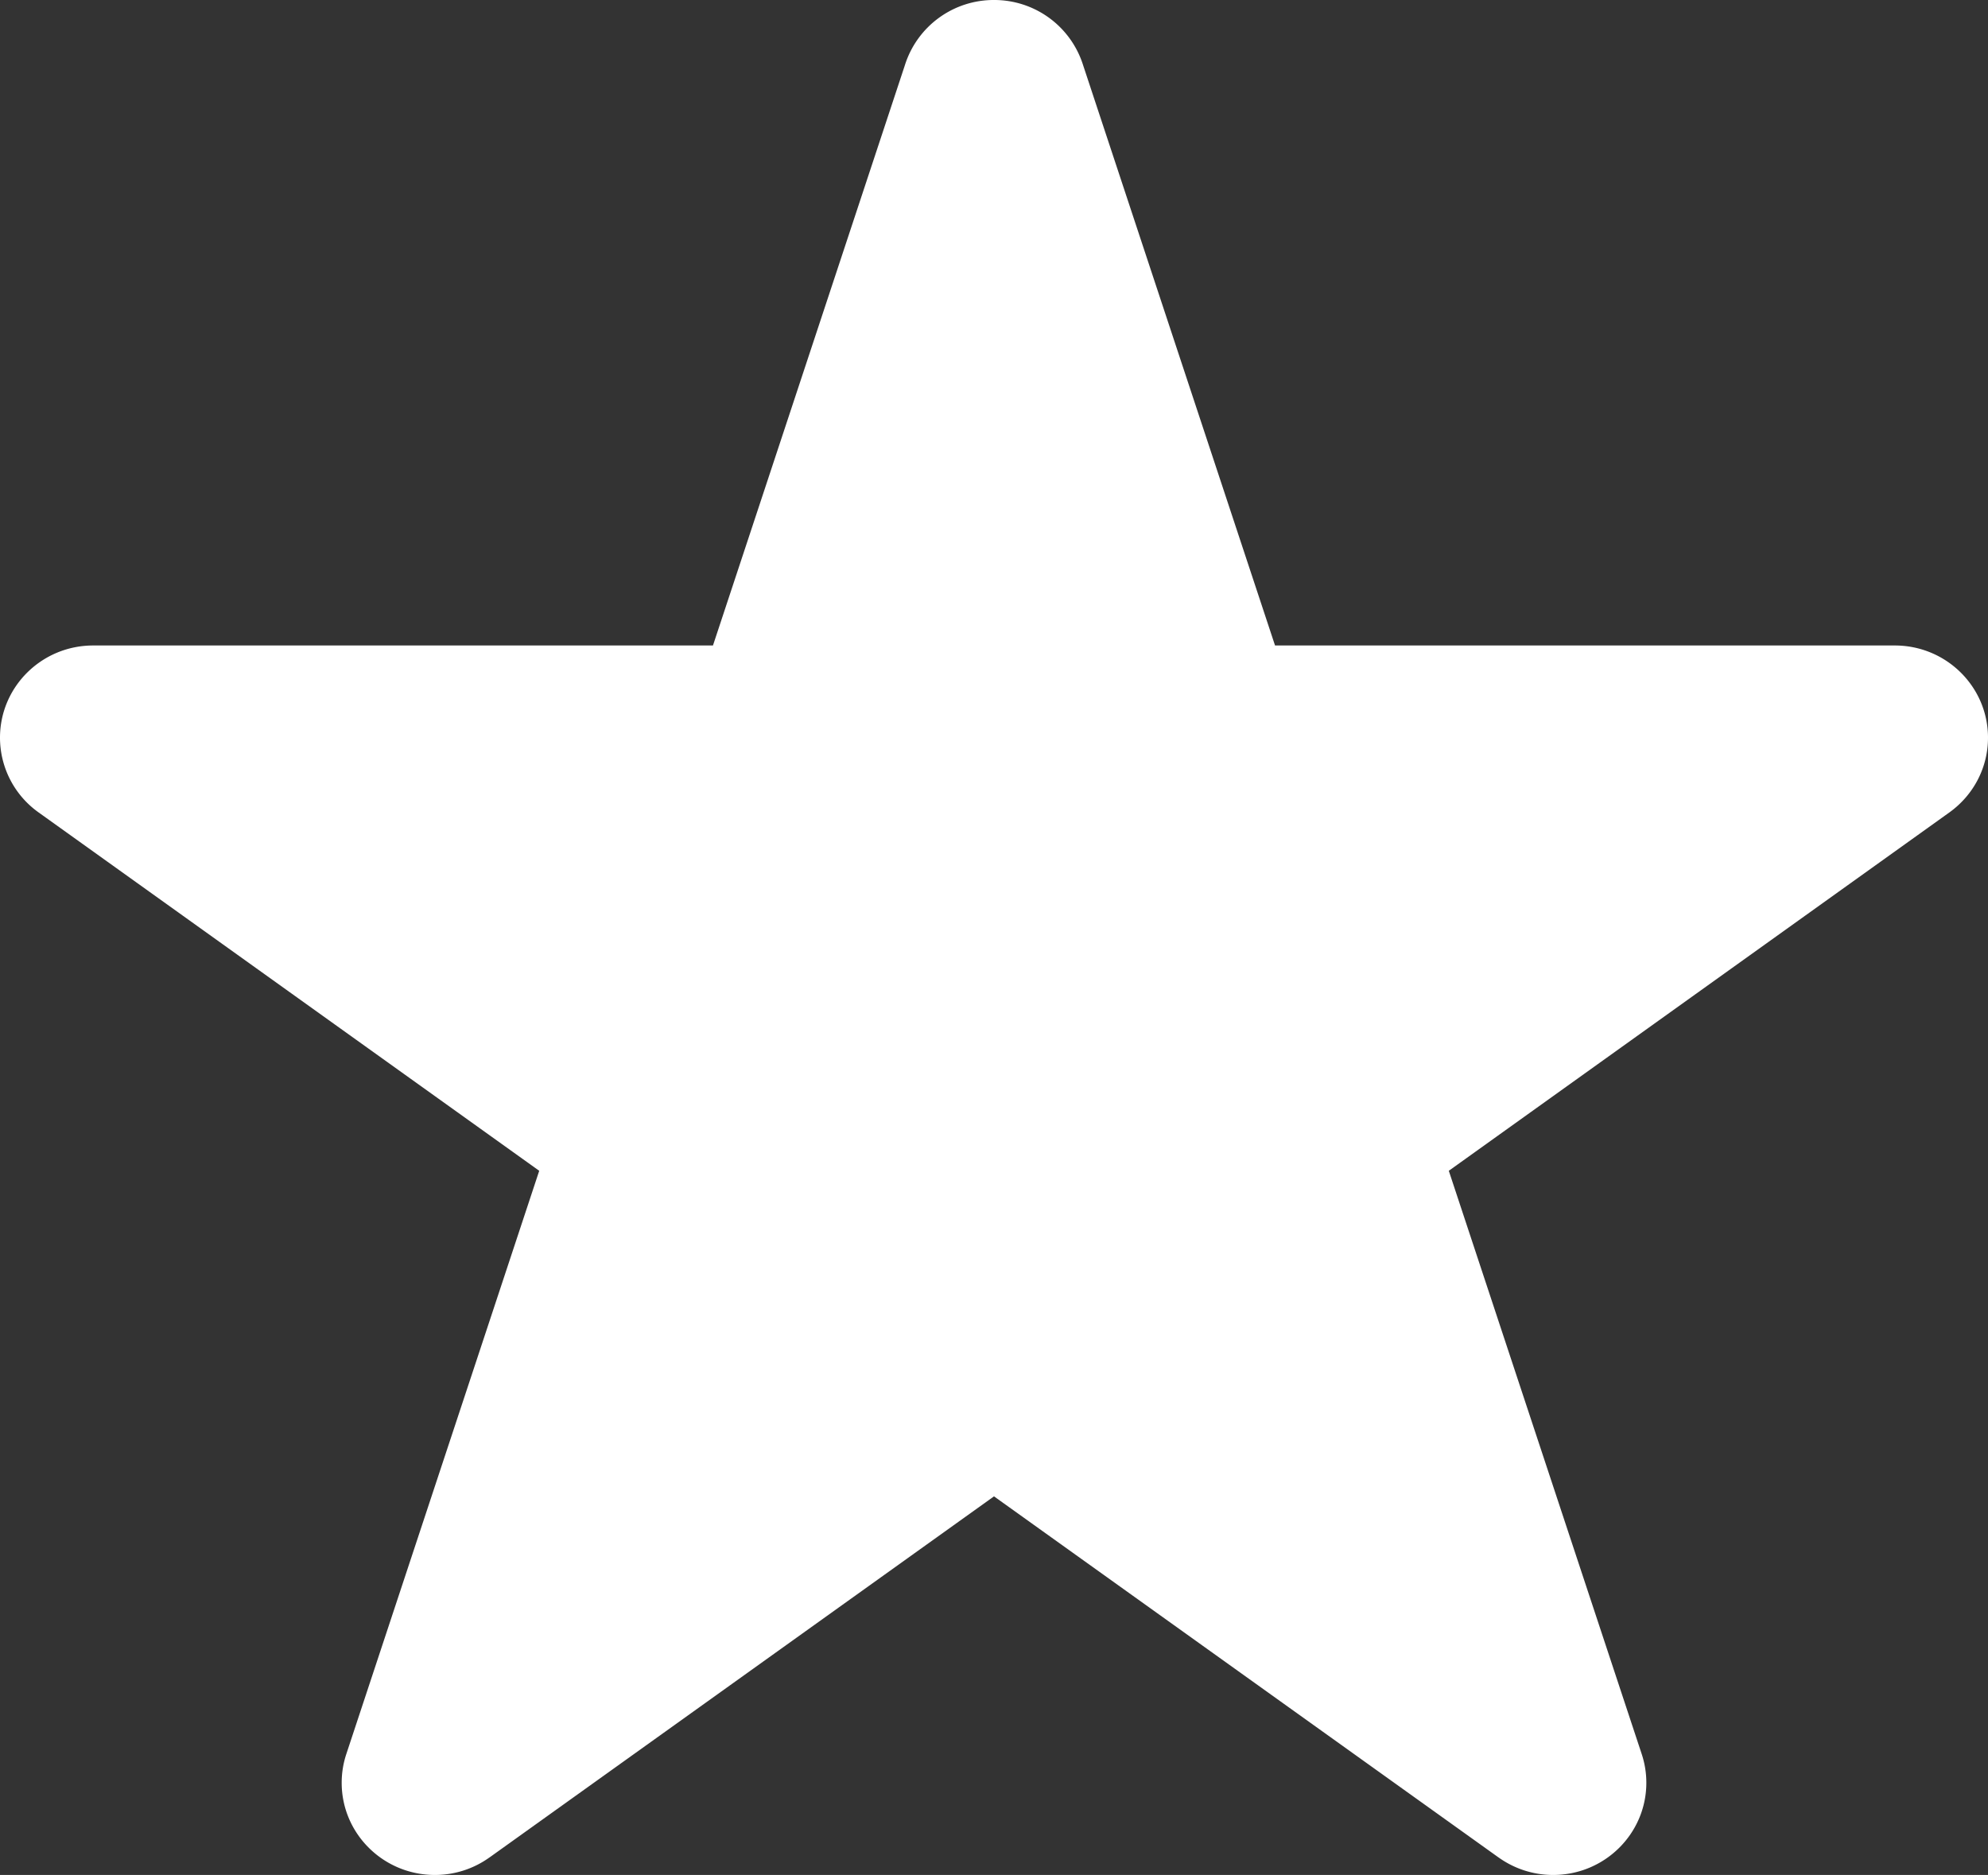 <svg xmlns="http://www.w3.org/2000/svg" width="88" height="83" viewBox="0 0 88 83"><rect x="0" y="0" width="88" height="83" fill="#333333" stroke="none"/><g><g><path fill="#fff" d="M86.292 35.963L64.132 51.828l8.537 25.813c.134.402.207.831.207 1.277 0 2.255-1.847 4.082-4.125 4.082-.903 0-1.737-.29-2.417-.776v.001L44 66.24 21.668 82.225l-.001-.001A4.132 4.132 0 0 1 19.25 83c-2.278 0-4.125-1.827-4.125-4.082 0-.446.073-.875.207-1.277l8.537-25.813L1.707 35.963A4.063 4.063 0 0 1 0 32.656c0-2.255 1.847-4.082 4.125-4.082H31.56l8.496-25.69A4.121 4.121 0 0 1 44 0a4.12 4.12 0 0 1 3.944 2.884l8.496 25.69h27.435c2.278 0 4.125 1.827 4.125 4.082 0 1.36-.673 2.565-1.708 3.307z"/></g></g></svg>